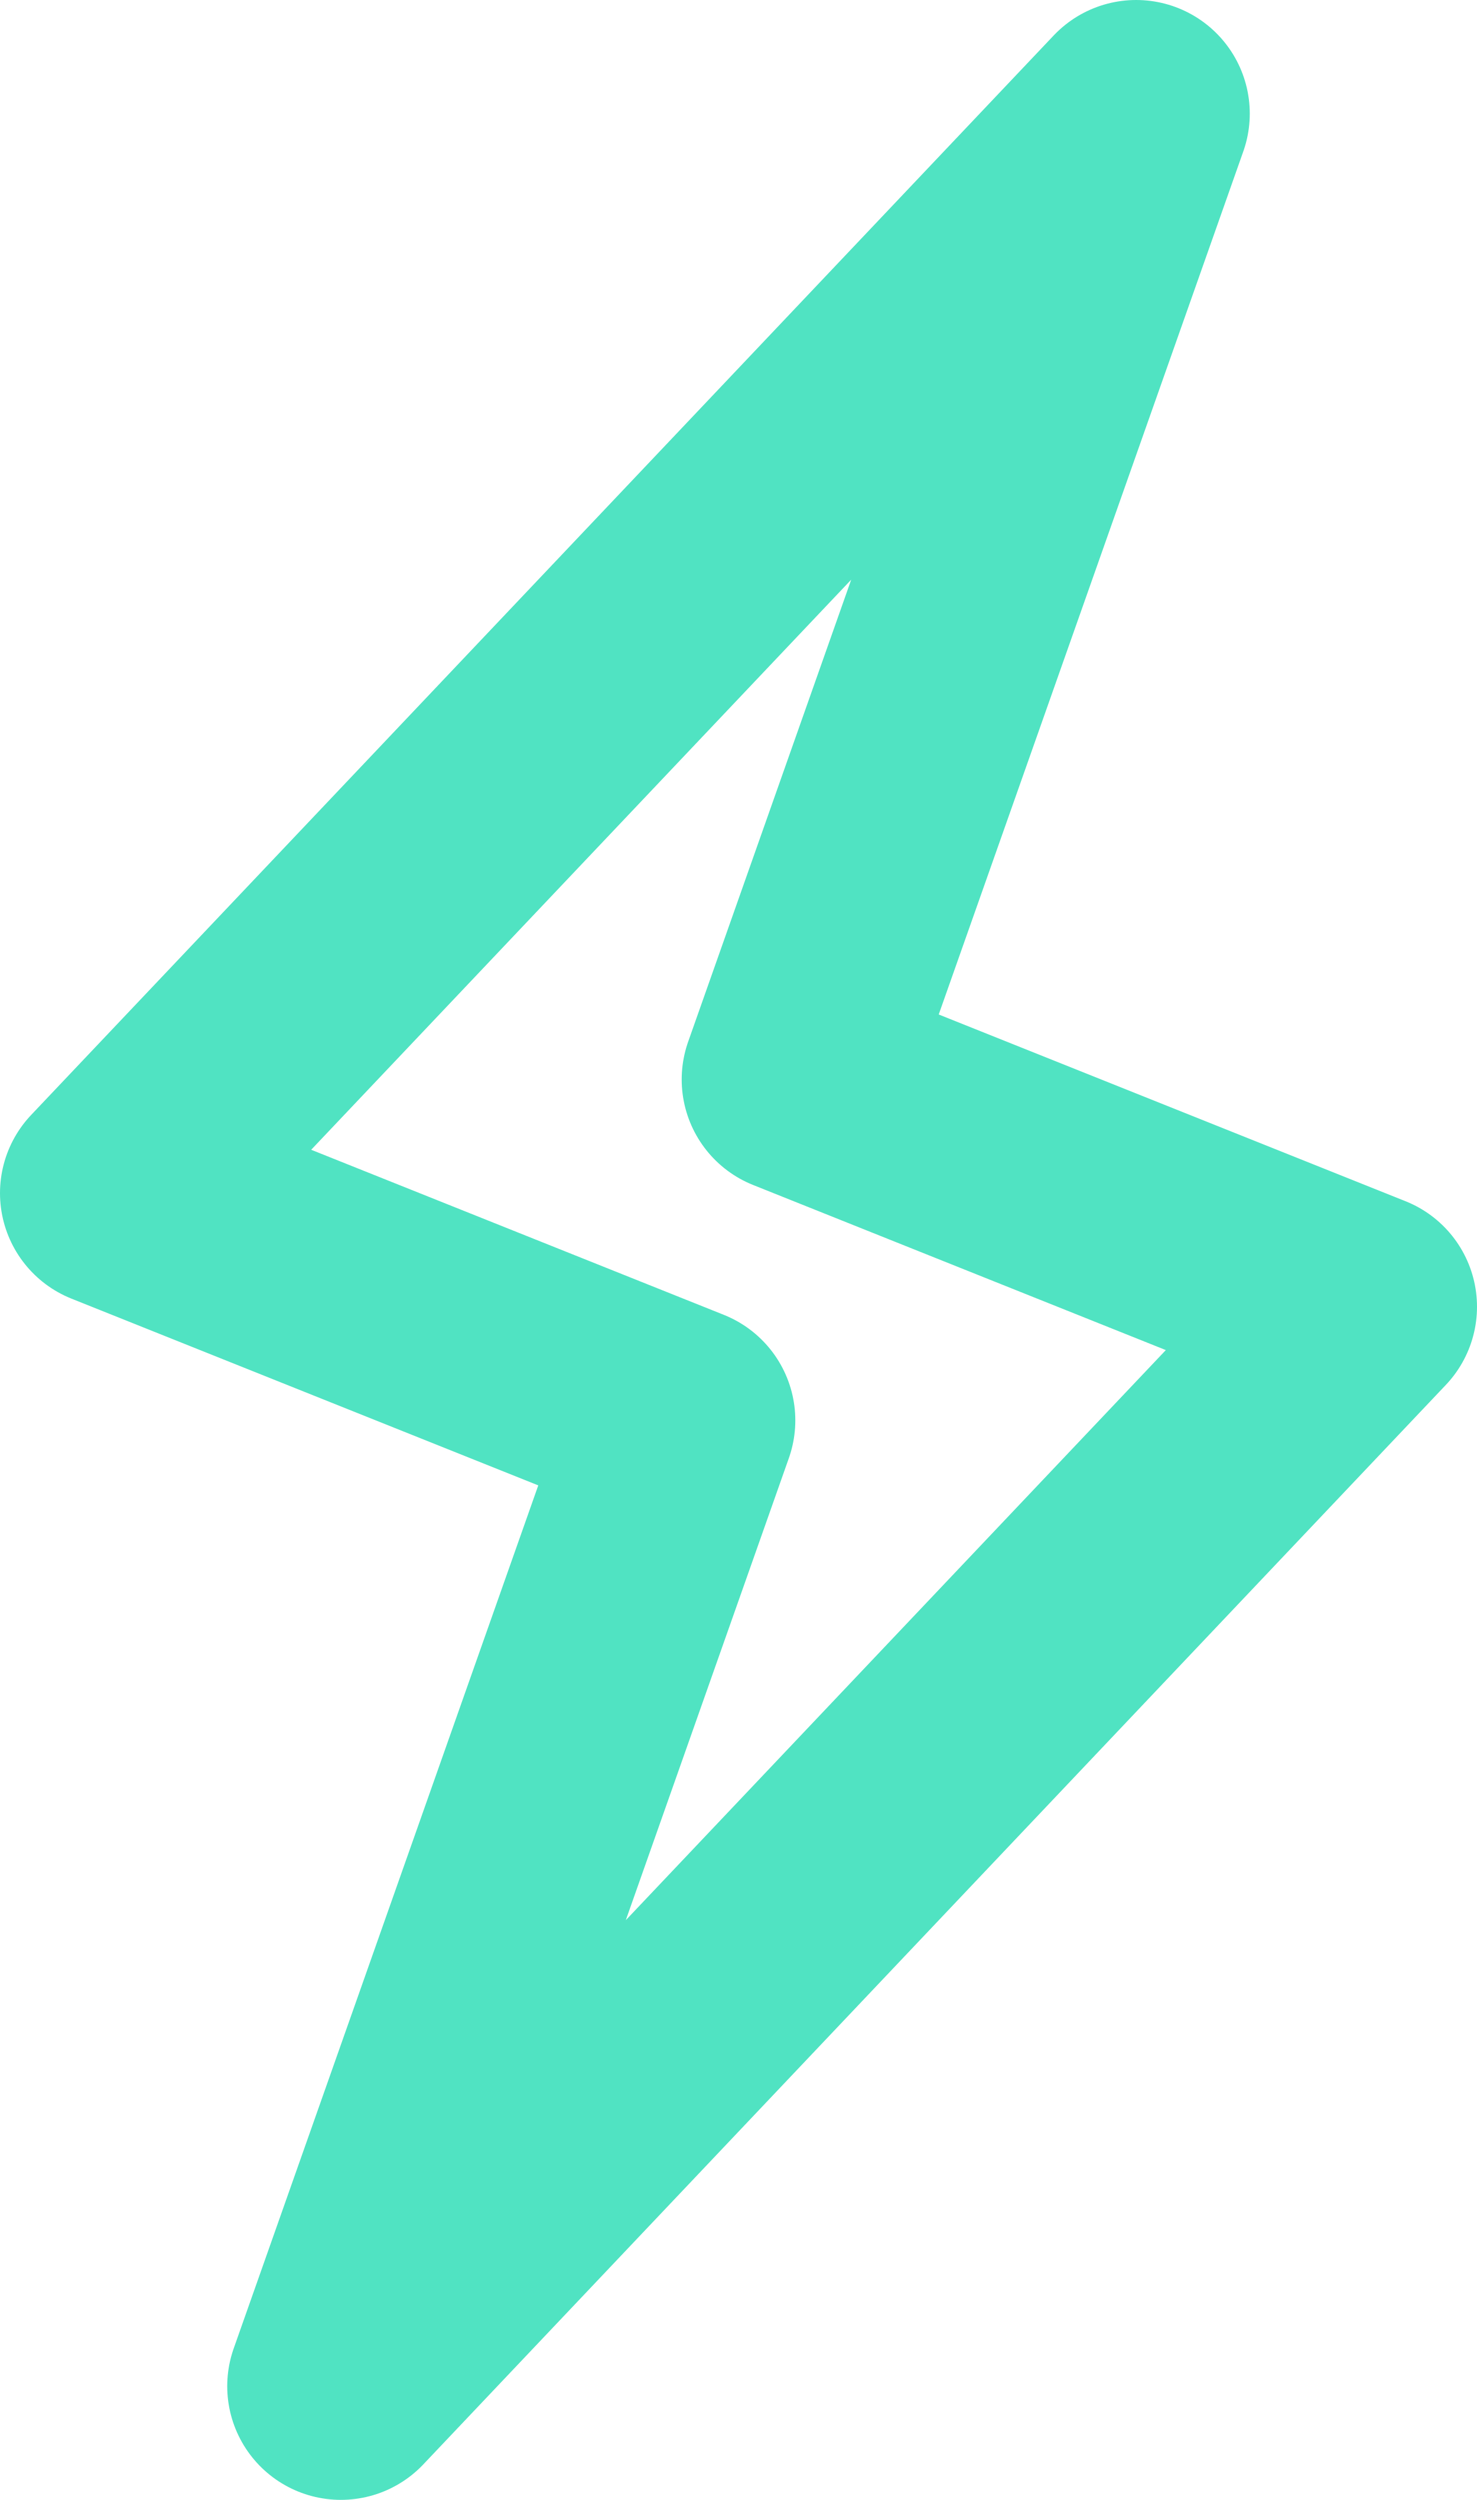 <svg xmlns="http://www.w3.org/2000/svg" width="13" height="22" viewBox="0 0 13 22"><path fill="none" stroke="#50E3C2" stroke-linecap="round" stroke-linejoin="round" stroke-width="2" d="M10 1l-9 9.5 5 2L3 21l9-9.5-5-2z"/></svg>